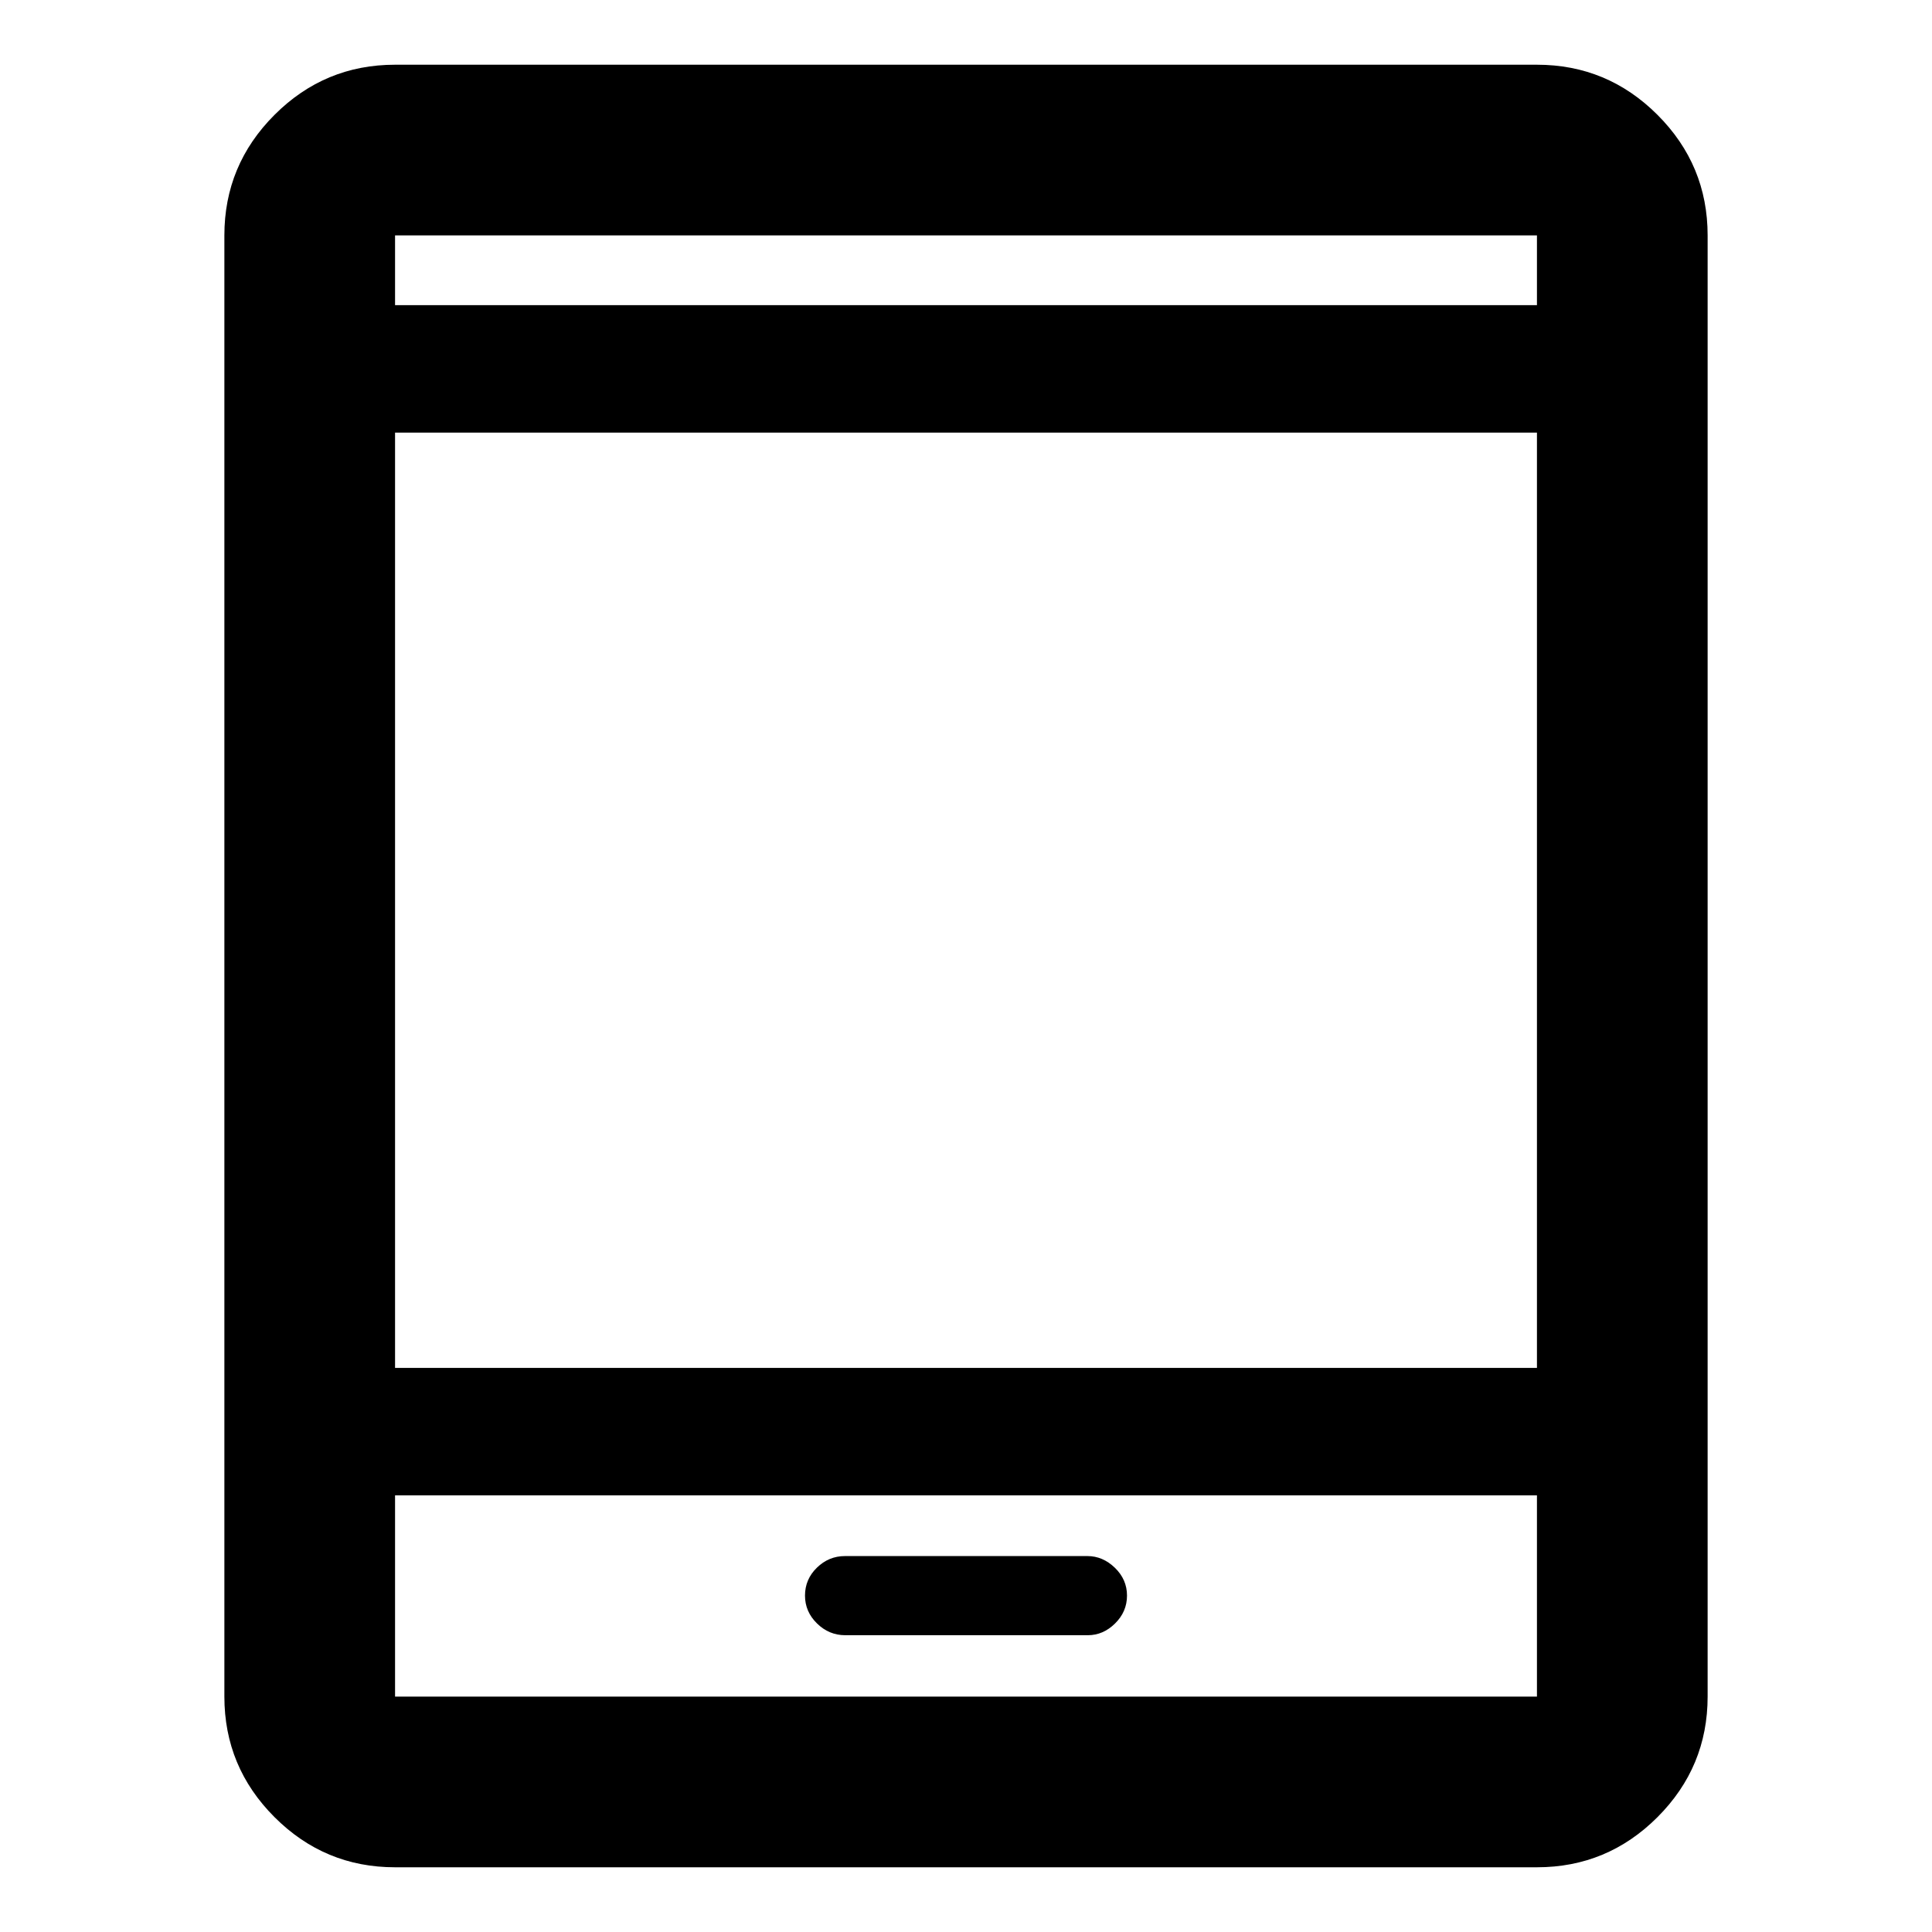 <svg xmlns="http://www.w3.org/2000/svg" height="40" viewBox="0 -960 960 960" width="40"><path d="M196.3-32.16q-34.98 0-59.89-24.91-24.92-24.92-24.92-59.9v-726.06q0-34.98 24.92-59.9 24.91-24.91 59.89-24.91h567.4q34.98 0 59.89 24.91 24.92 24.92 24.92 59.9v726.06q0 34.98-24.92 59.9-24.91 24.91-59.89 24.91H196.3Zm0-184.81v100h567.4v-100H196.3Zm223.72 69.5h120.51q7.64 0 13.55-5.85 5.92-5.85 5.92-13.84t-6.02-13.82q-6.03-5.82-13.66-5.82H419.86q-8.03 0-13.94 5.76-5.92 5.76-5.92 13.88 0 7.99 5.96 13.84t14.06 5.85ZM196.3-280.3h567.4v-464.73H196.3v464.73Zm0-528.06h567.4v-34.67H196.3v34.67Zm0 0v-34.67 34.67Zm0 591.39v100-100Z"/></svg>